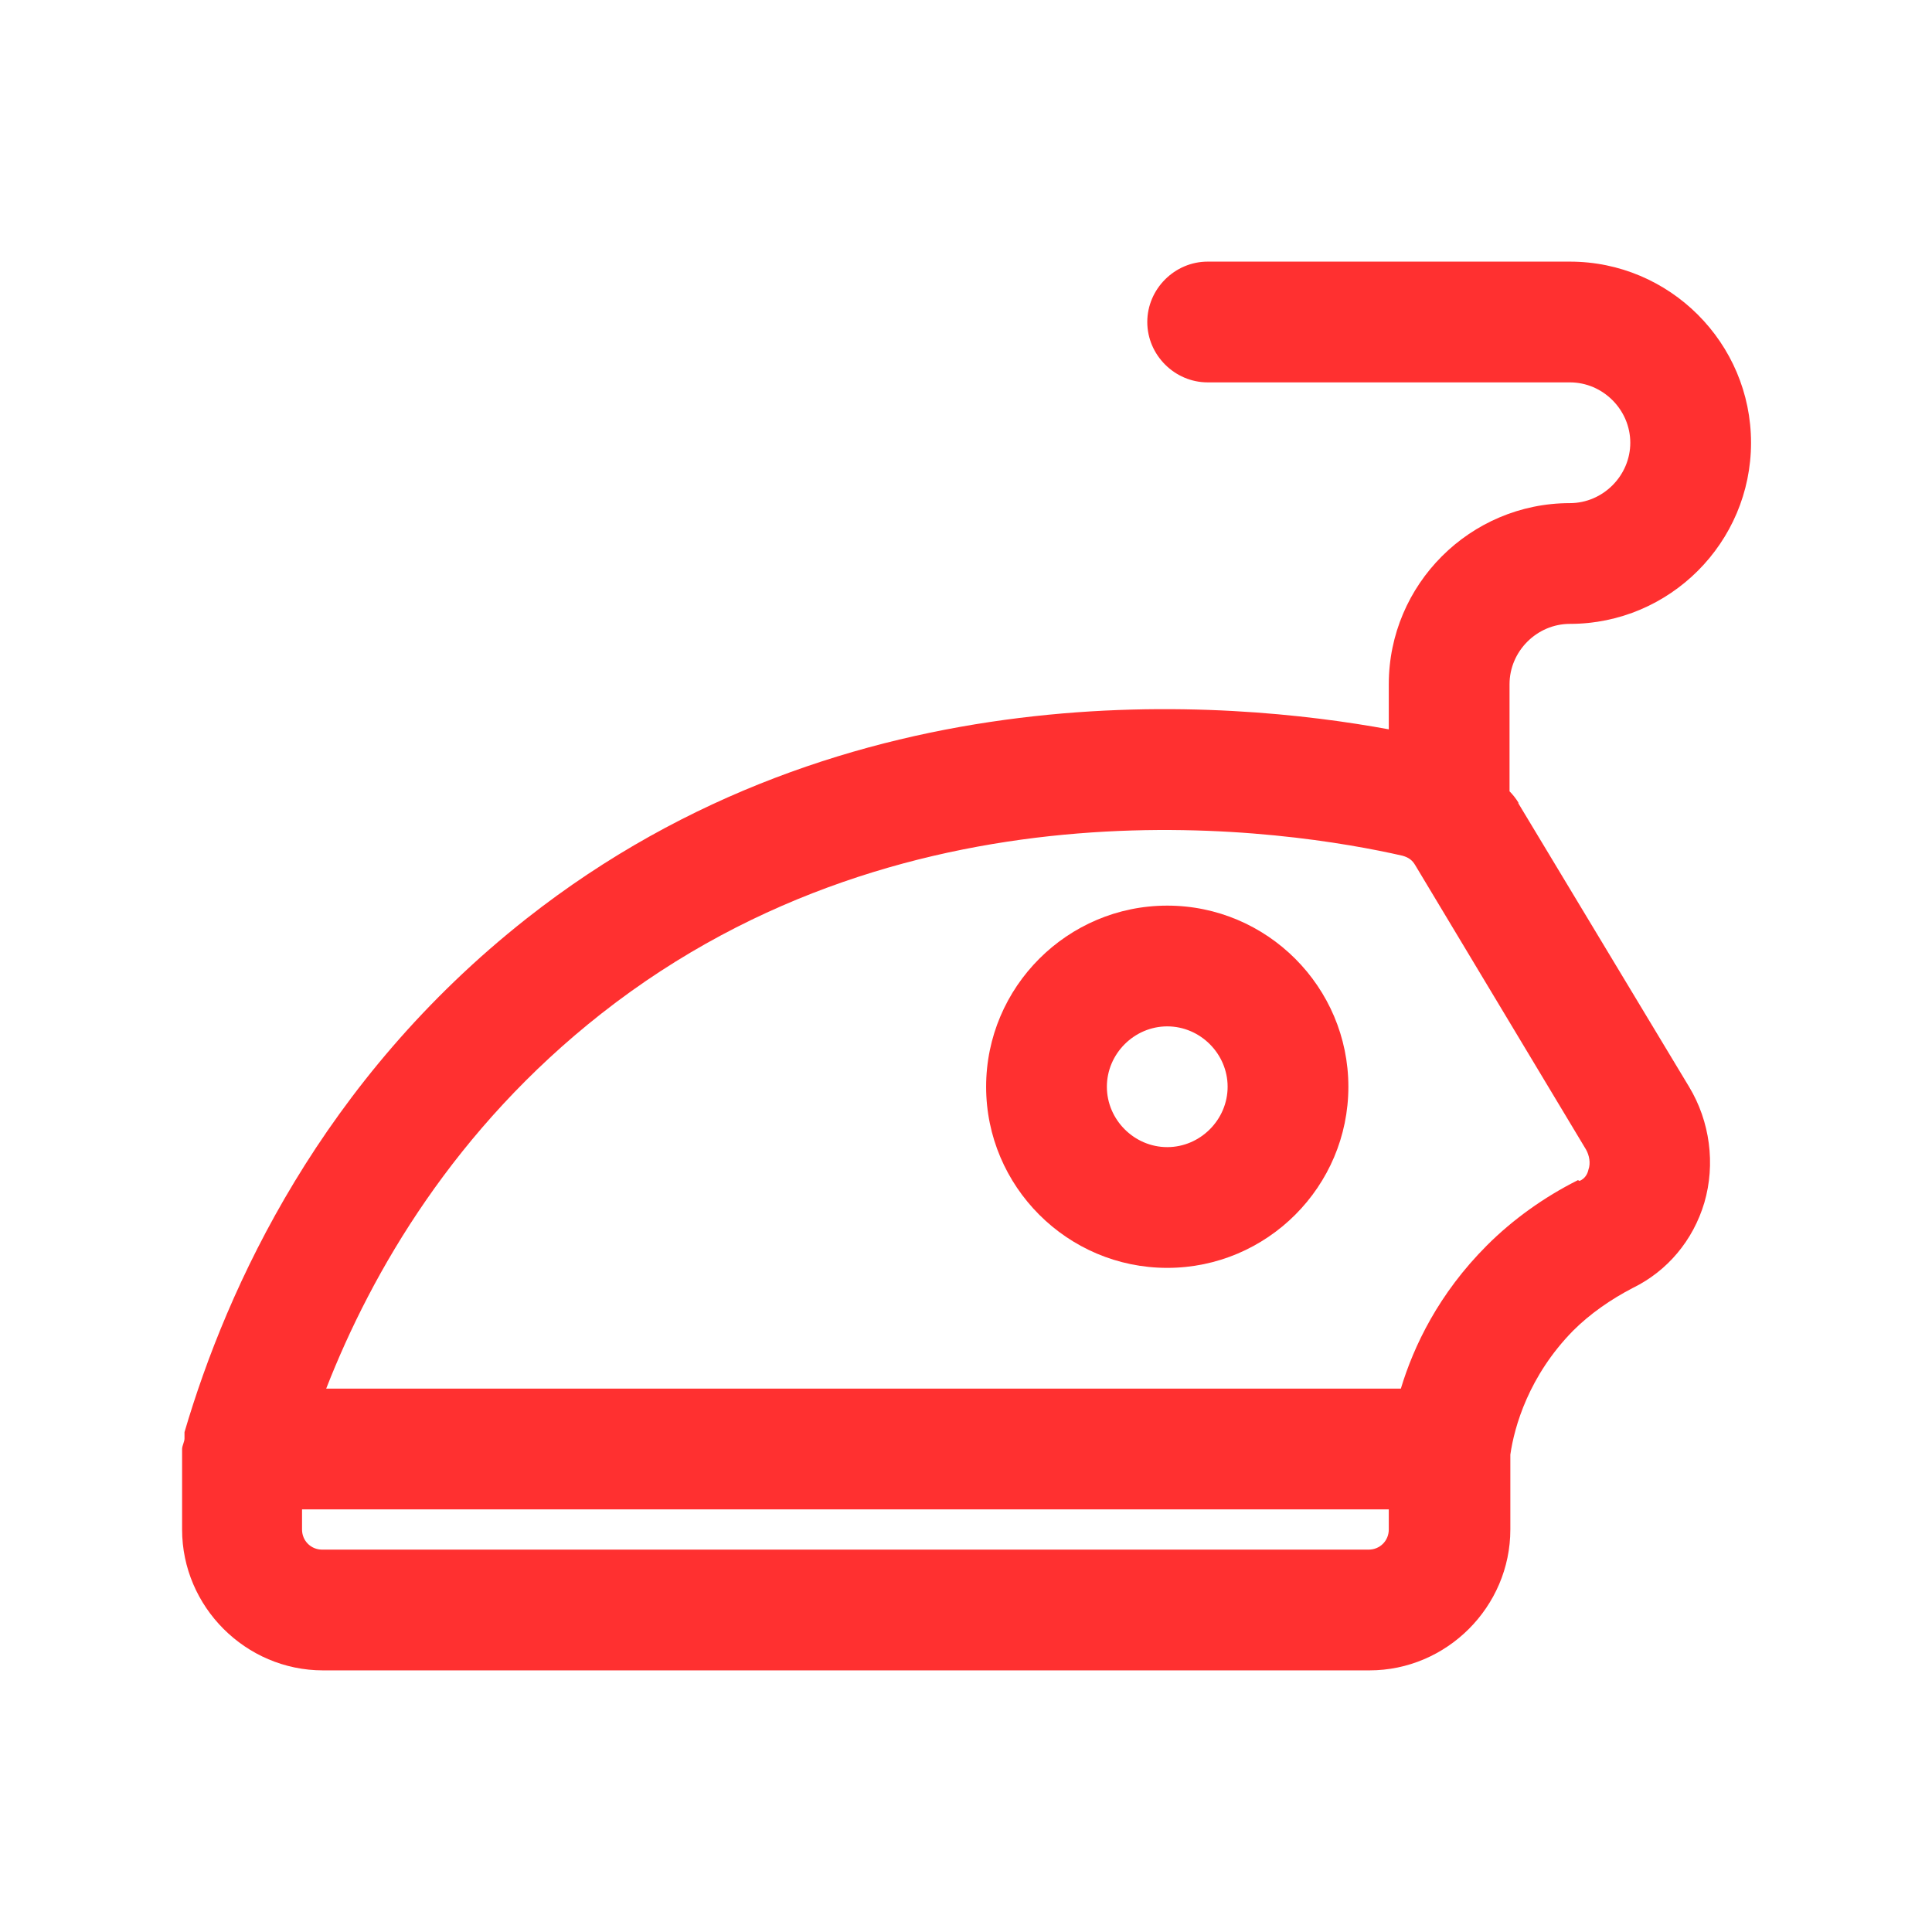 <svg width="24" height="24" viewBox="0 0 24 24" fill="none" xmlns="http://www.w3.org/2000/svg">
<path d="M18.862 9.97C18.832 9.92 18.792 9.87 18.752 9.83V8.5C18.752 8.09 19.092 7.75 19.502 7.75C20.742 7.75 21.752 6.74 21.752 5.5C21.752 4.26 20.742 3.25 19.502 3.25H15.002C14.592 3.25 14.252 3.59 14.252 4C14.252 4.41 14.592 4.75 15.002 4.75H19.502C19.912 4.75 20.252 5.09 20.252 5.5C20.252 5.91 19.912 6.25 19.502 6.25C18.262 6.25 17.252 7.26 17.252 8.5V9.06C15.292 8.7 10.542 8.26 6.542 11.41C3.992 13.42 2.822 15.99 2.292 17.79C2.292 17.82 2.292 17.84 2.292 17.87C2.292 17.91 2.262 17.96 2.262 18V19C2.262 19.96 3.052 20.75 4.012 20.75H17.012C17.972 20.75 18.762 19.96 18.762 19V18.07C18.812 17.72 18.992 17.09 19.542 16.53C19.752 16.32 20.012 16.14 20.282 16C20.712 15.79 21.032 15.41 21.172 14.94C21.312 14.46 21.242 13.93 20.982 13.5L18.862 9.98V9.97ZM17.002 19.25H4.002C3.862 19.25 3.752 19.14 3.752 19V18.75H17.252V19C17.252 19.14 17.142 19.25 17.002 19.25ZM19.602 14.66C19.182 14.87 18.792 15.15 18.472 15.47C17.872 16.07 17.562 16.72 17.402 17.25H4.052C4.622 15.79 5.652 14.02 7.472 12.59C11.342 9.55 16.062 10.32 17.422 10.63C17.492 10.65 17.542 10.68 17.582 10.75L19.702 14.28C19.742 14.35 19.762 14.45 19.732 14.53C19.722 14.58 19.692 14.64 19.622 14.67L19.602 14.66Z" fill="#FF3030"/>
<path d="M14.5 11.25C13.26 11.25 12.25 12.26 12.25 13.5C12.25 14.74 13.26 15.75 14.5 15.75C15.74 15.75 16.75 14.74 16.75 13.5C16.75 12.26 15.74 11.25 14.5 11.25ZM14.5 14.25C14.09 14.25 13.75 13.91 13.75 13.5C13.75 13.09 14.09 12.75 14.5 12.75C14.91 12.75 15.25 13.09 15.25 13.5C15.25 13.91 14.91 14.25 14.5 14.25Z" fill="#FF3030"/>
</svg>

